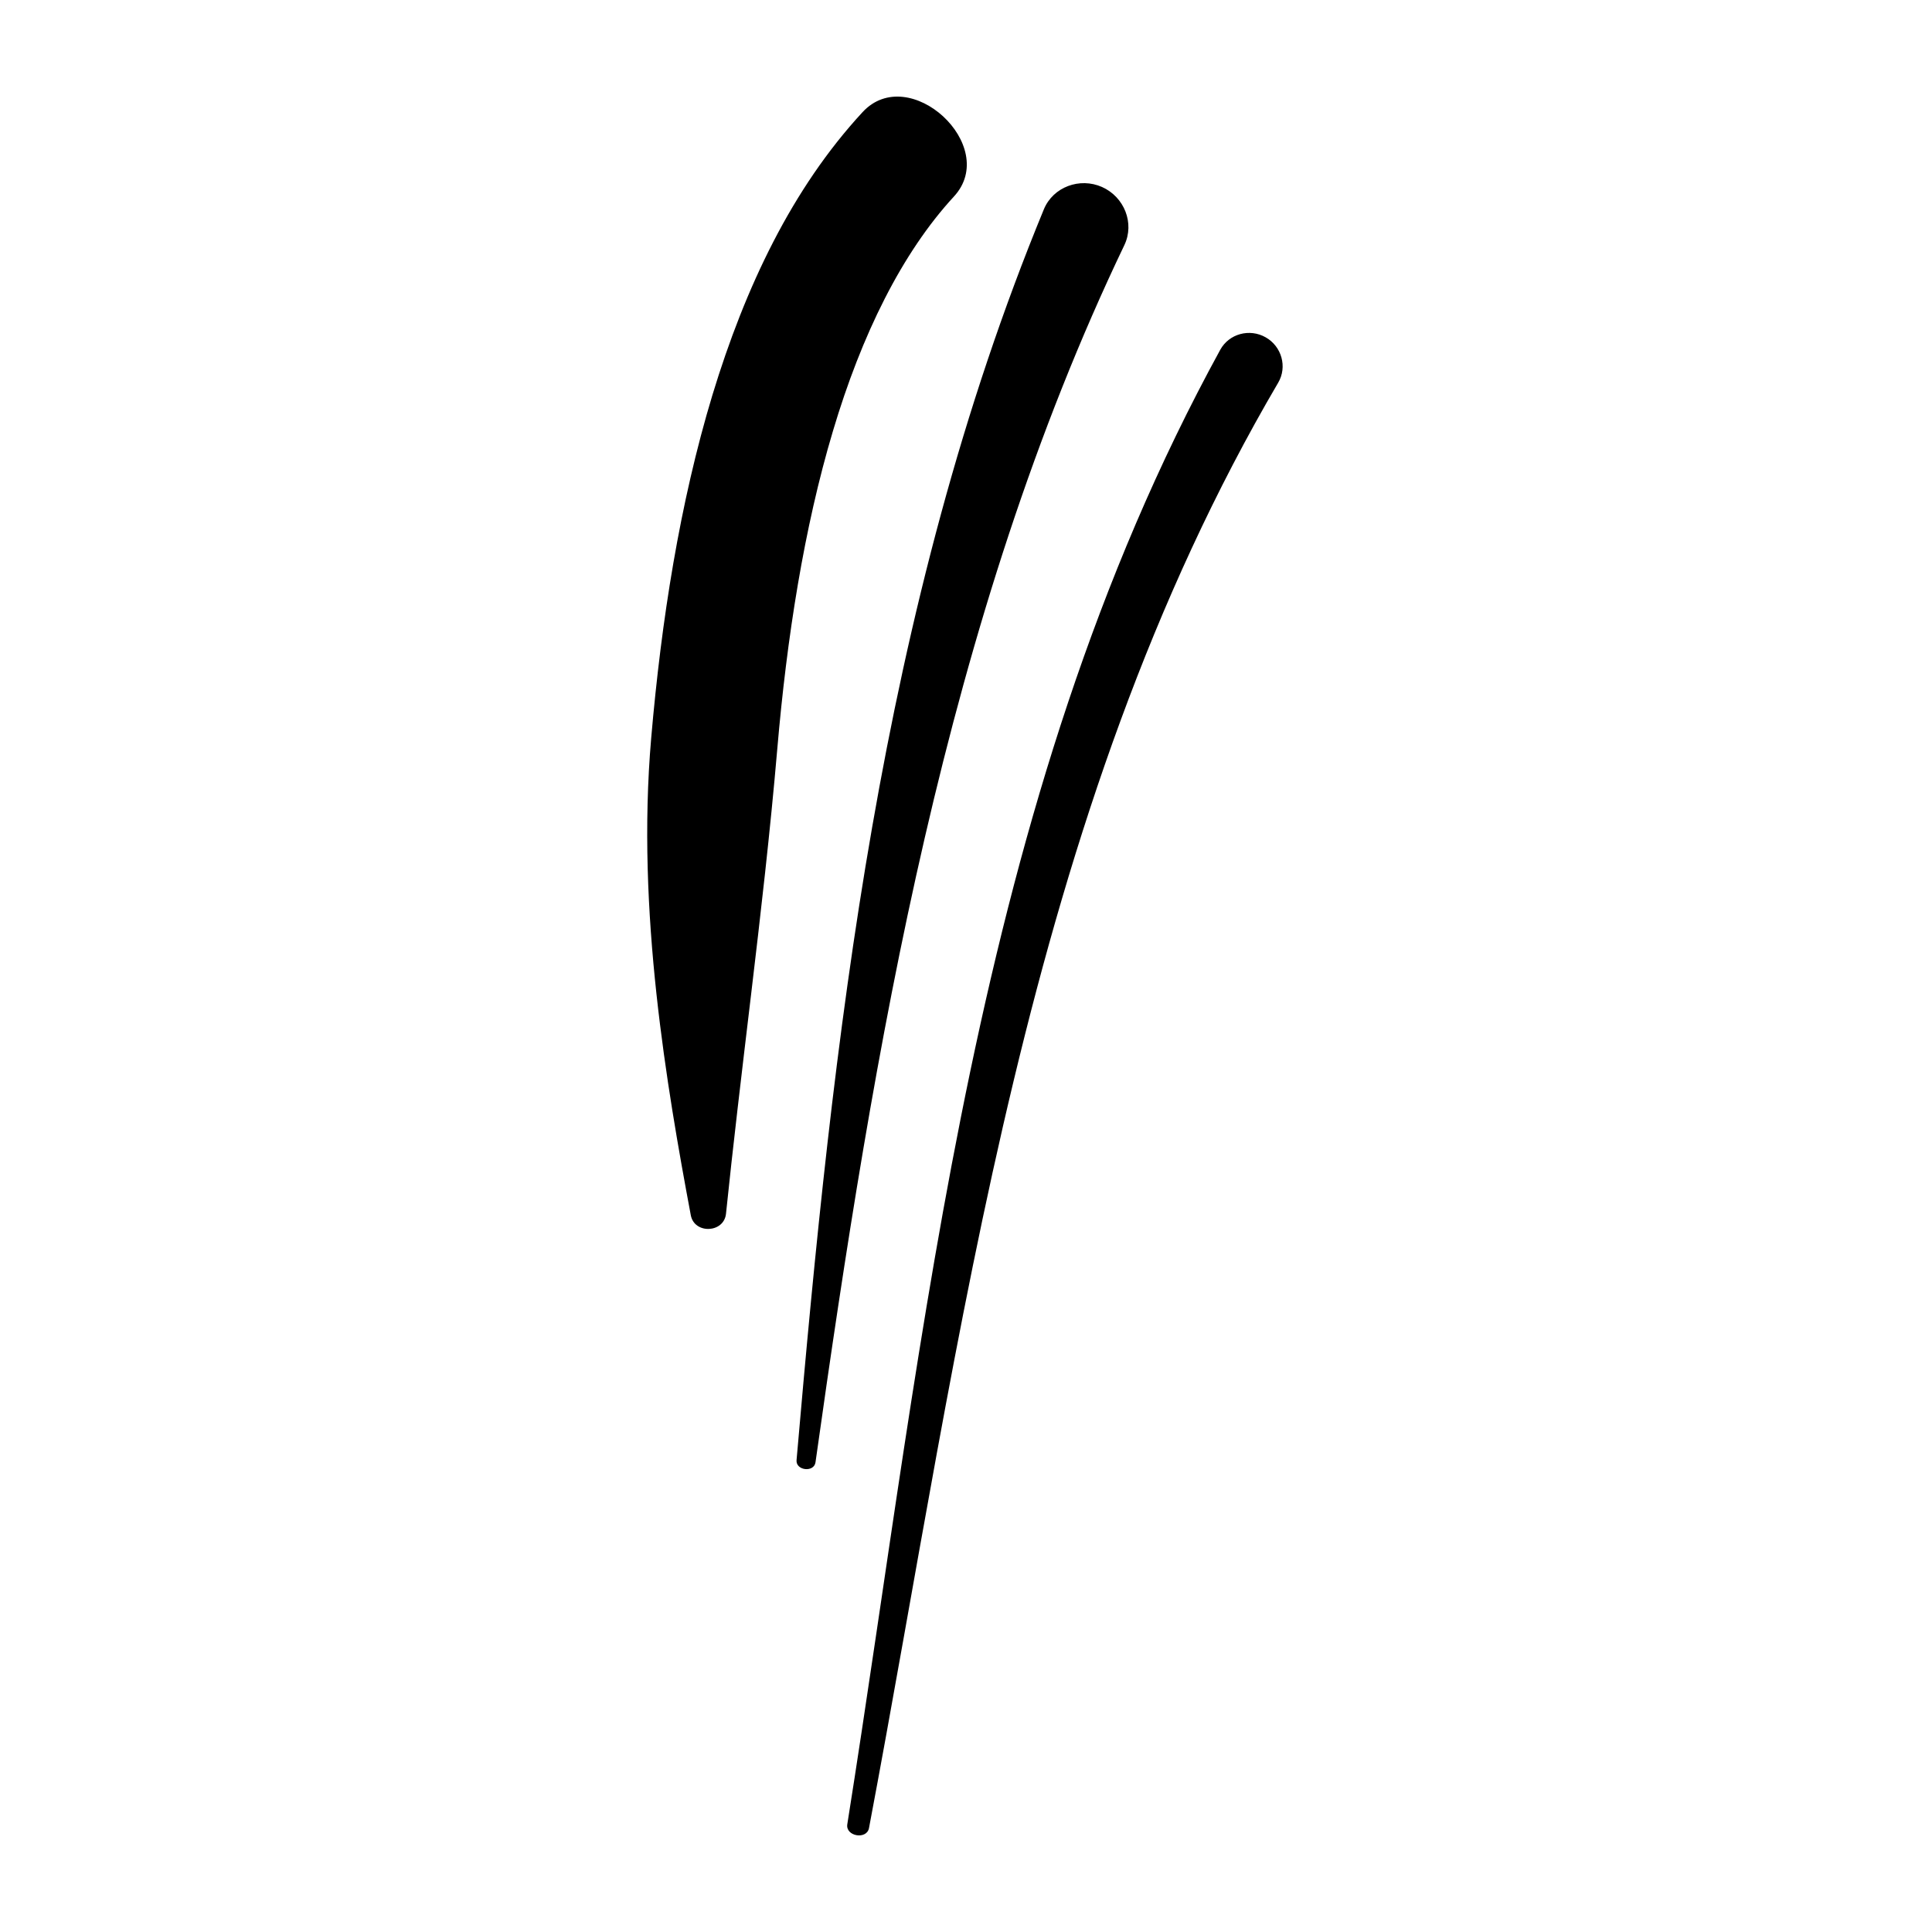 <svg width="200" height="200" viewBox="0 0 200 200" fill="none" xmlns="http://www.w3.org/2000/svg">
<path d="M89.293 11.607C81.997 19.502 77.15 29.71 73.752 40.884C70.369 52.069 68.457 64.28 67.412 76.4C66.63 85.449 67.044 94.473 67.954 102.873C68.868 111.278 70.251 119.071 71.51 125.796C71.88 127.78 74.949 127.653 75.155 125.644C75.851 118.871 76.78 111.102 77.757 102.909C78.732 94.71 79.731 86.104 80.465 77.522C81.45 66.016 83.241 54.606 86.222 44.634C89.19 34.651 93.369 26.178 98.753 20.34C103.571 15.108 94.119 6.387 89.293 11.607Z" fill="black"/>
<path d="M108.06 21.669C91.044 62.951 86.222 107.722 82.459 151.152C82.364 152.238 84.268 152.457 84.42 151.377C90.494 108.232 97.861 64.073 116.392 25.377C117.48 23.101 116.381 20.382 114.08 19.357C111.779 18.337 109.019 19.345 108.06 21.669Z" fill="black"/>
<path d="M126.316 36.216C113.432 59.746 105.858 85.042 100.448 110.872C95.043 136.702 91.805 163.084 87.712 188.853C87.514 190.097 89.725 190.479 89.958 189.241C94.814 163.557 98.829 137.29 104.933 111.879C111.033 86.468 119.226 61.925 132.318 39.615C133.282 37.977 132.676 35.852 131.019 34.918C129.361 33.977 127.231 34.541 126.316 36.216Z" fill="black"/>
</svg>
